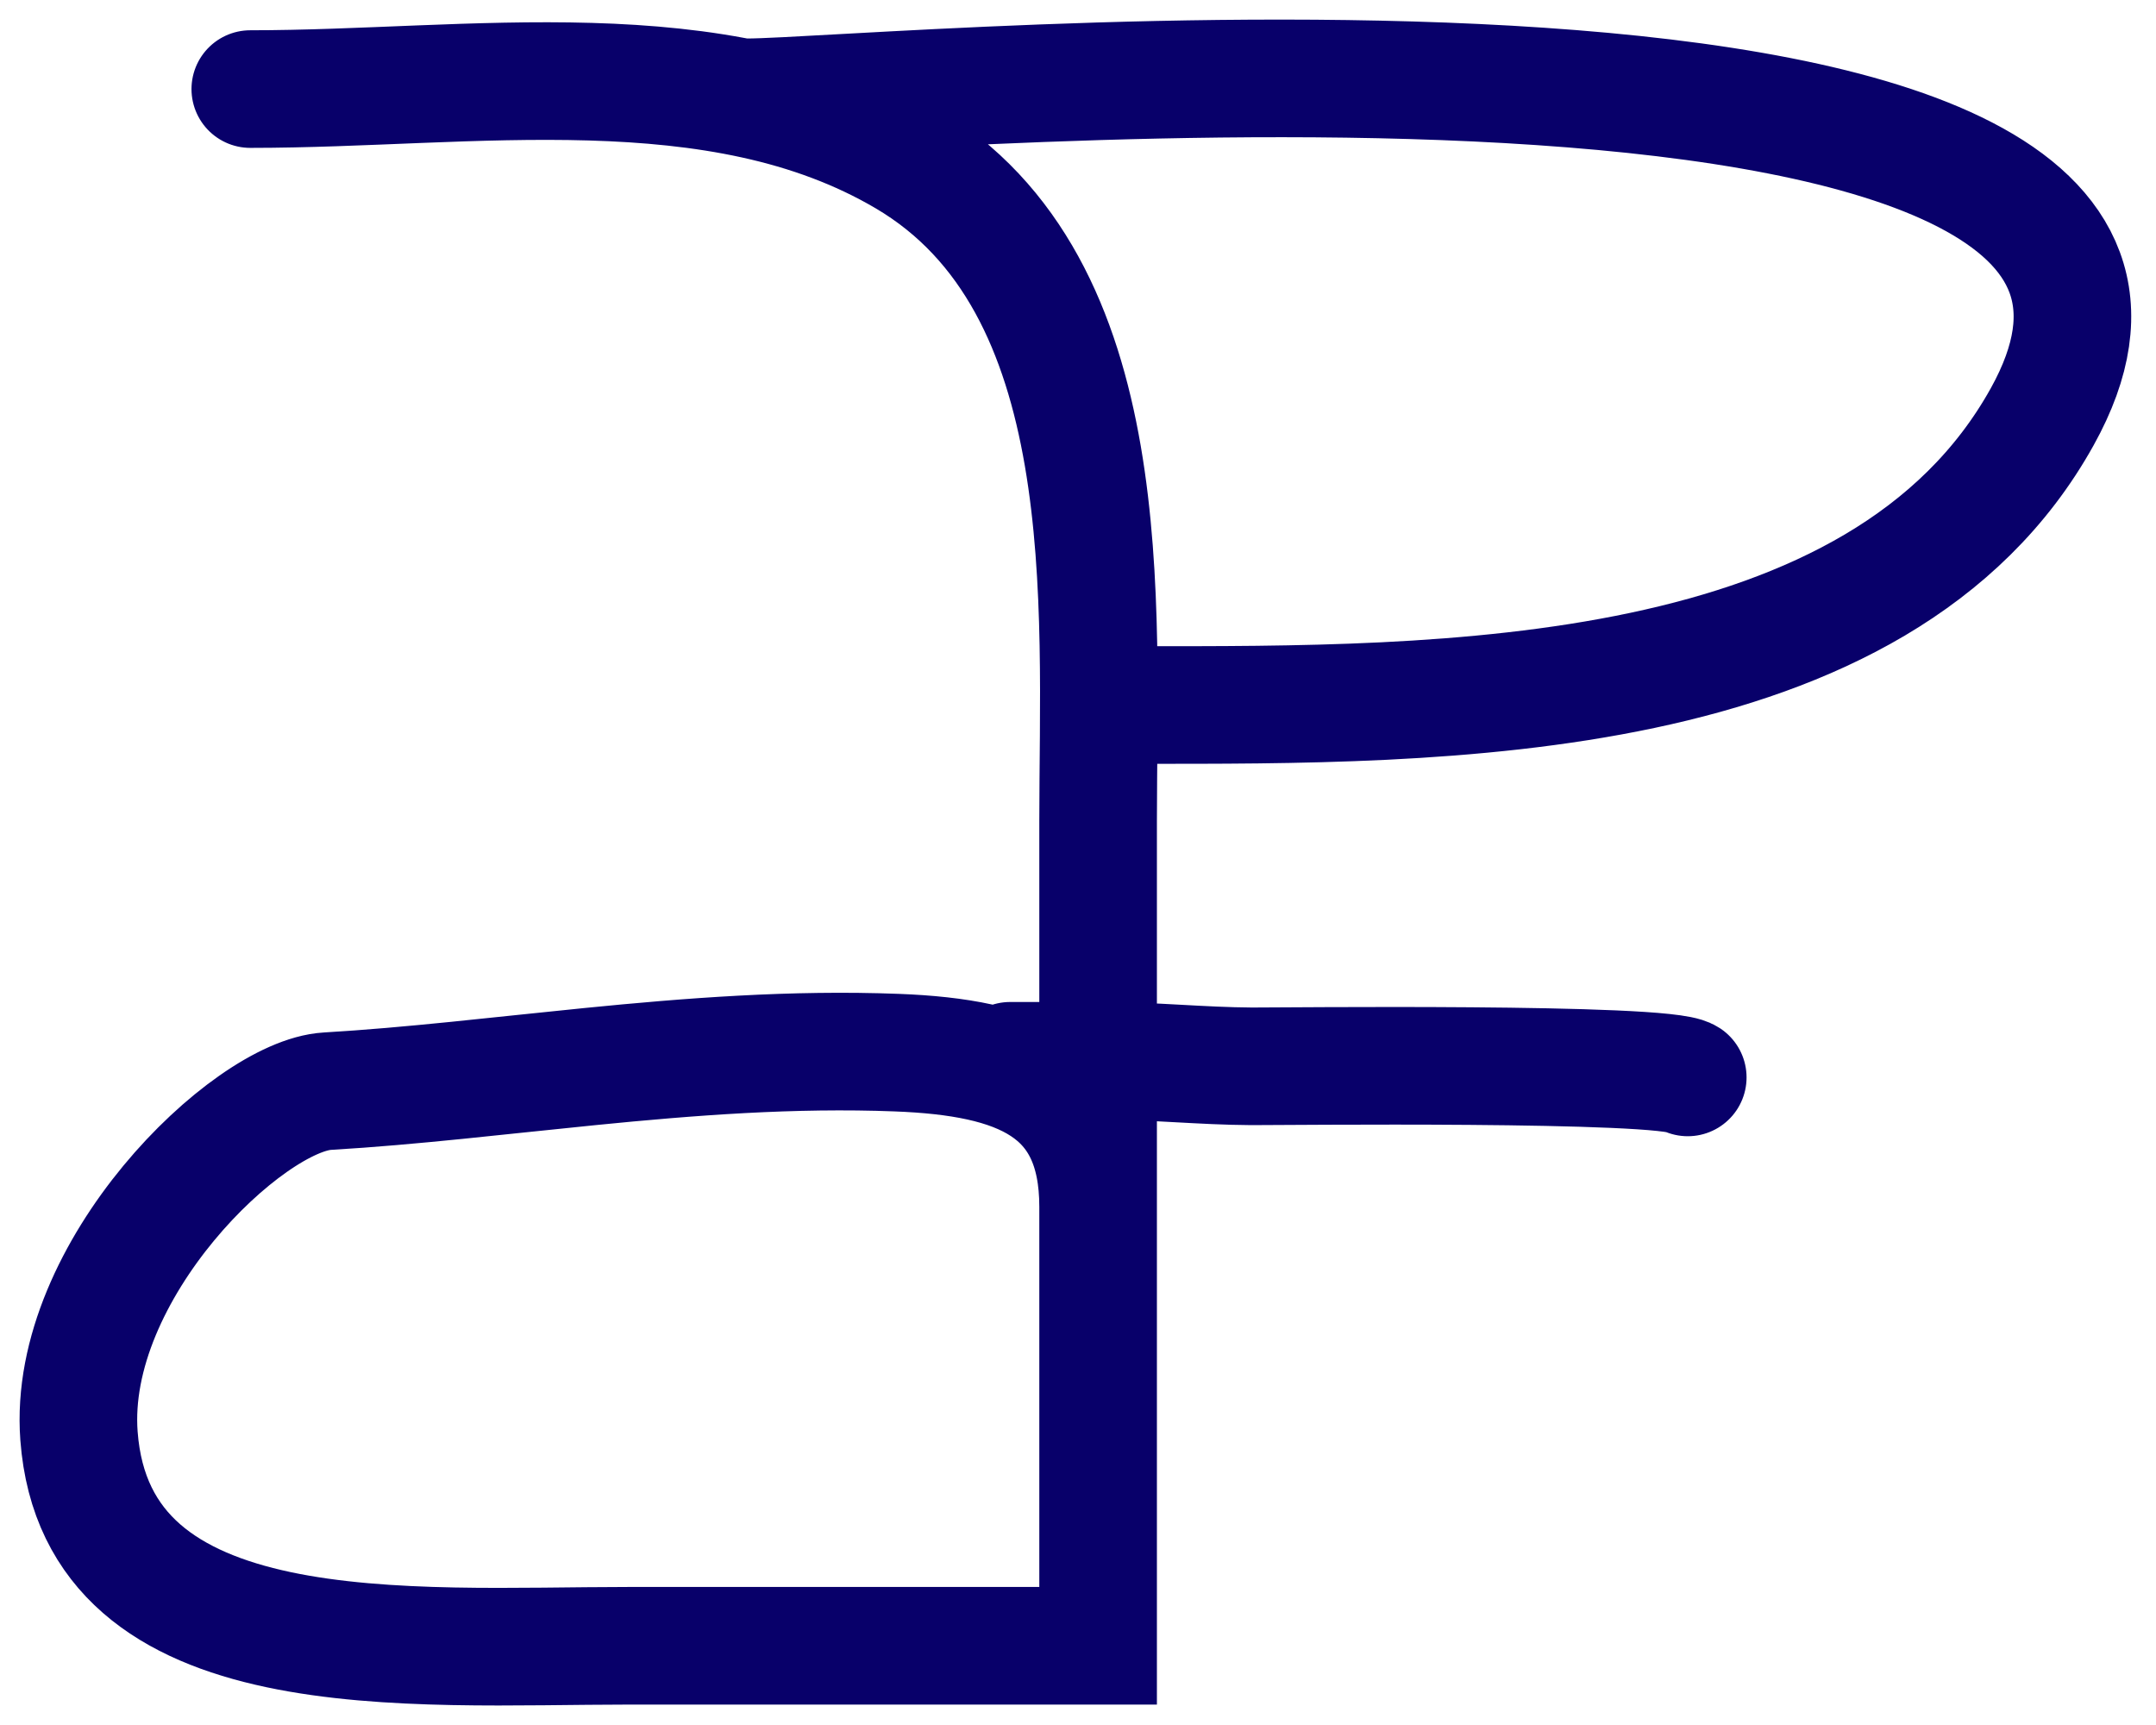 <svg width="55" height="44" viewBox="0 0 55 44" fill="none" xmlns="http://www.w3.org/2000/svg">
<path d="M6.385 2.272C12.046 2.272 18.281 1.187 23.098 4.02C28.612 7.264 28.013 15.434 28.013 20.951V30.782M28.013 30.782V41.979C24.055 41.979 19.06 41.979 16.055 41.979C10.447 41.979 2.467 42.666 2.015 36.626C1.7 32.406 6.316 27.953 8.351 27.833C10.512 27.706 12.755 27.434 15.055 27.205C17.604 26.951 20.223 26.748 22.879 26.85C25.994 26.97 28.013 27.756 28.013 30.782ZM19.055 2.482C22.493 2.482 58.545 -0.976 52.098 10.629C47.96 18.078 36.722 17.983 29.055 17.983M25.768 27.058H28.127C29.398 27.058 30.658 27.192 31.928 27.199C32.602 27.203 42.458 27.085 43.055 27.482" stroke="#08006A" stroke-width="3" stroke-linecap="round"/>
</svg>
